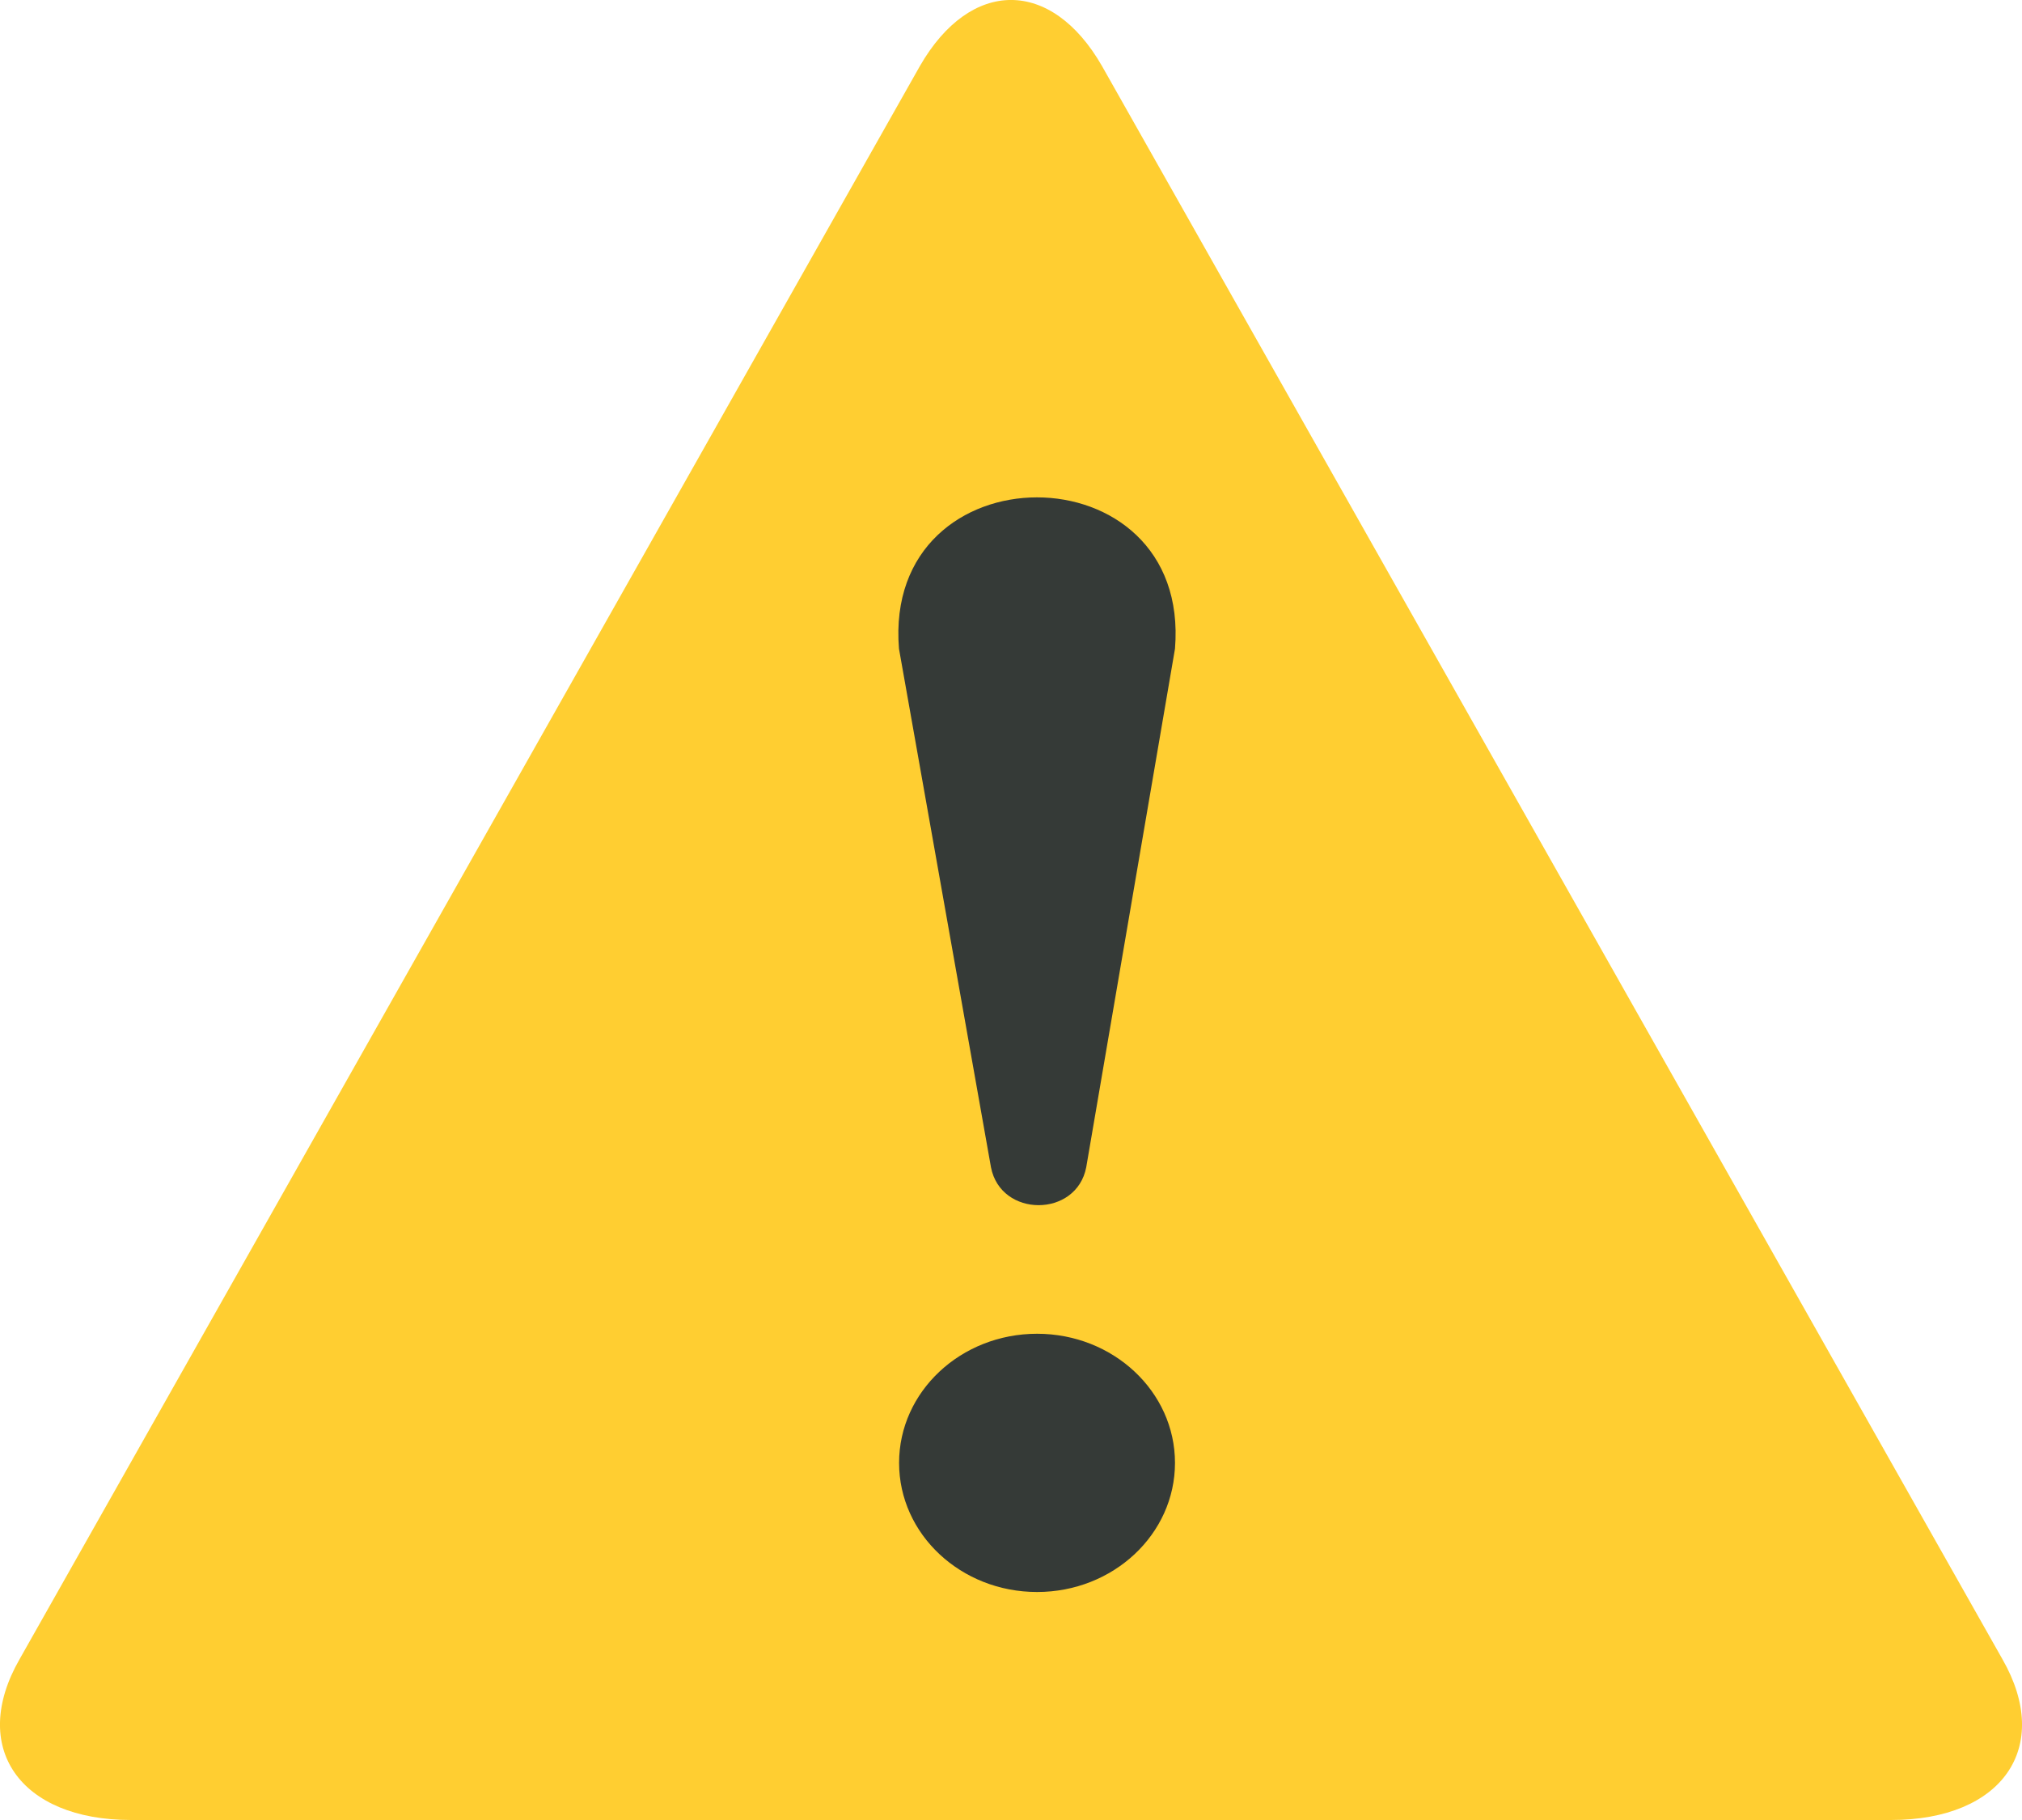 <svg width="20" height="18" viewBox="0 0 20 18" fill="none" xmlns="http://www.w3.org/2000/svg">
<path d="M1.295 18C0.194 18 -0.306 17.28 0.194 16.409L9.099 0.653C9.6 -0.218 10.4 -0.218 10.9 0.653L19.806 16.409C20.306 17.28 19.806 18 18.705 18H1.295Z" fill="#FFCE31"/>
<path d="M8.892 6.416L9.802 11.545C9.899 12.044 10.647 12.044 10.744 11.545L11.622 6.416C11.784 4.42 8.73 4.42 8.892 6.416Z" fill="#353A37"/>
<path d="M10.258 15.745C11.011 15.745 11.622 15.174 11.622 14.468C11.622 13.763 11.011 13.191 10.258 13.191C9.504 13.191 8.893 13.763 8.893 14.468C8.893 15.174 9.504 15.745 10.258 15.745Z" fill="#353A37"/>
</svg>
